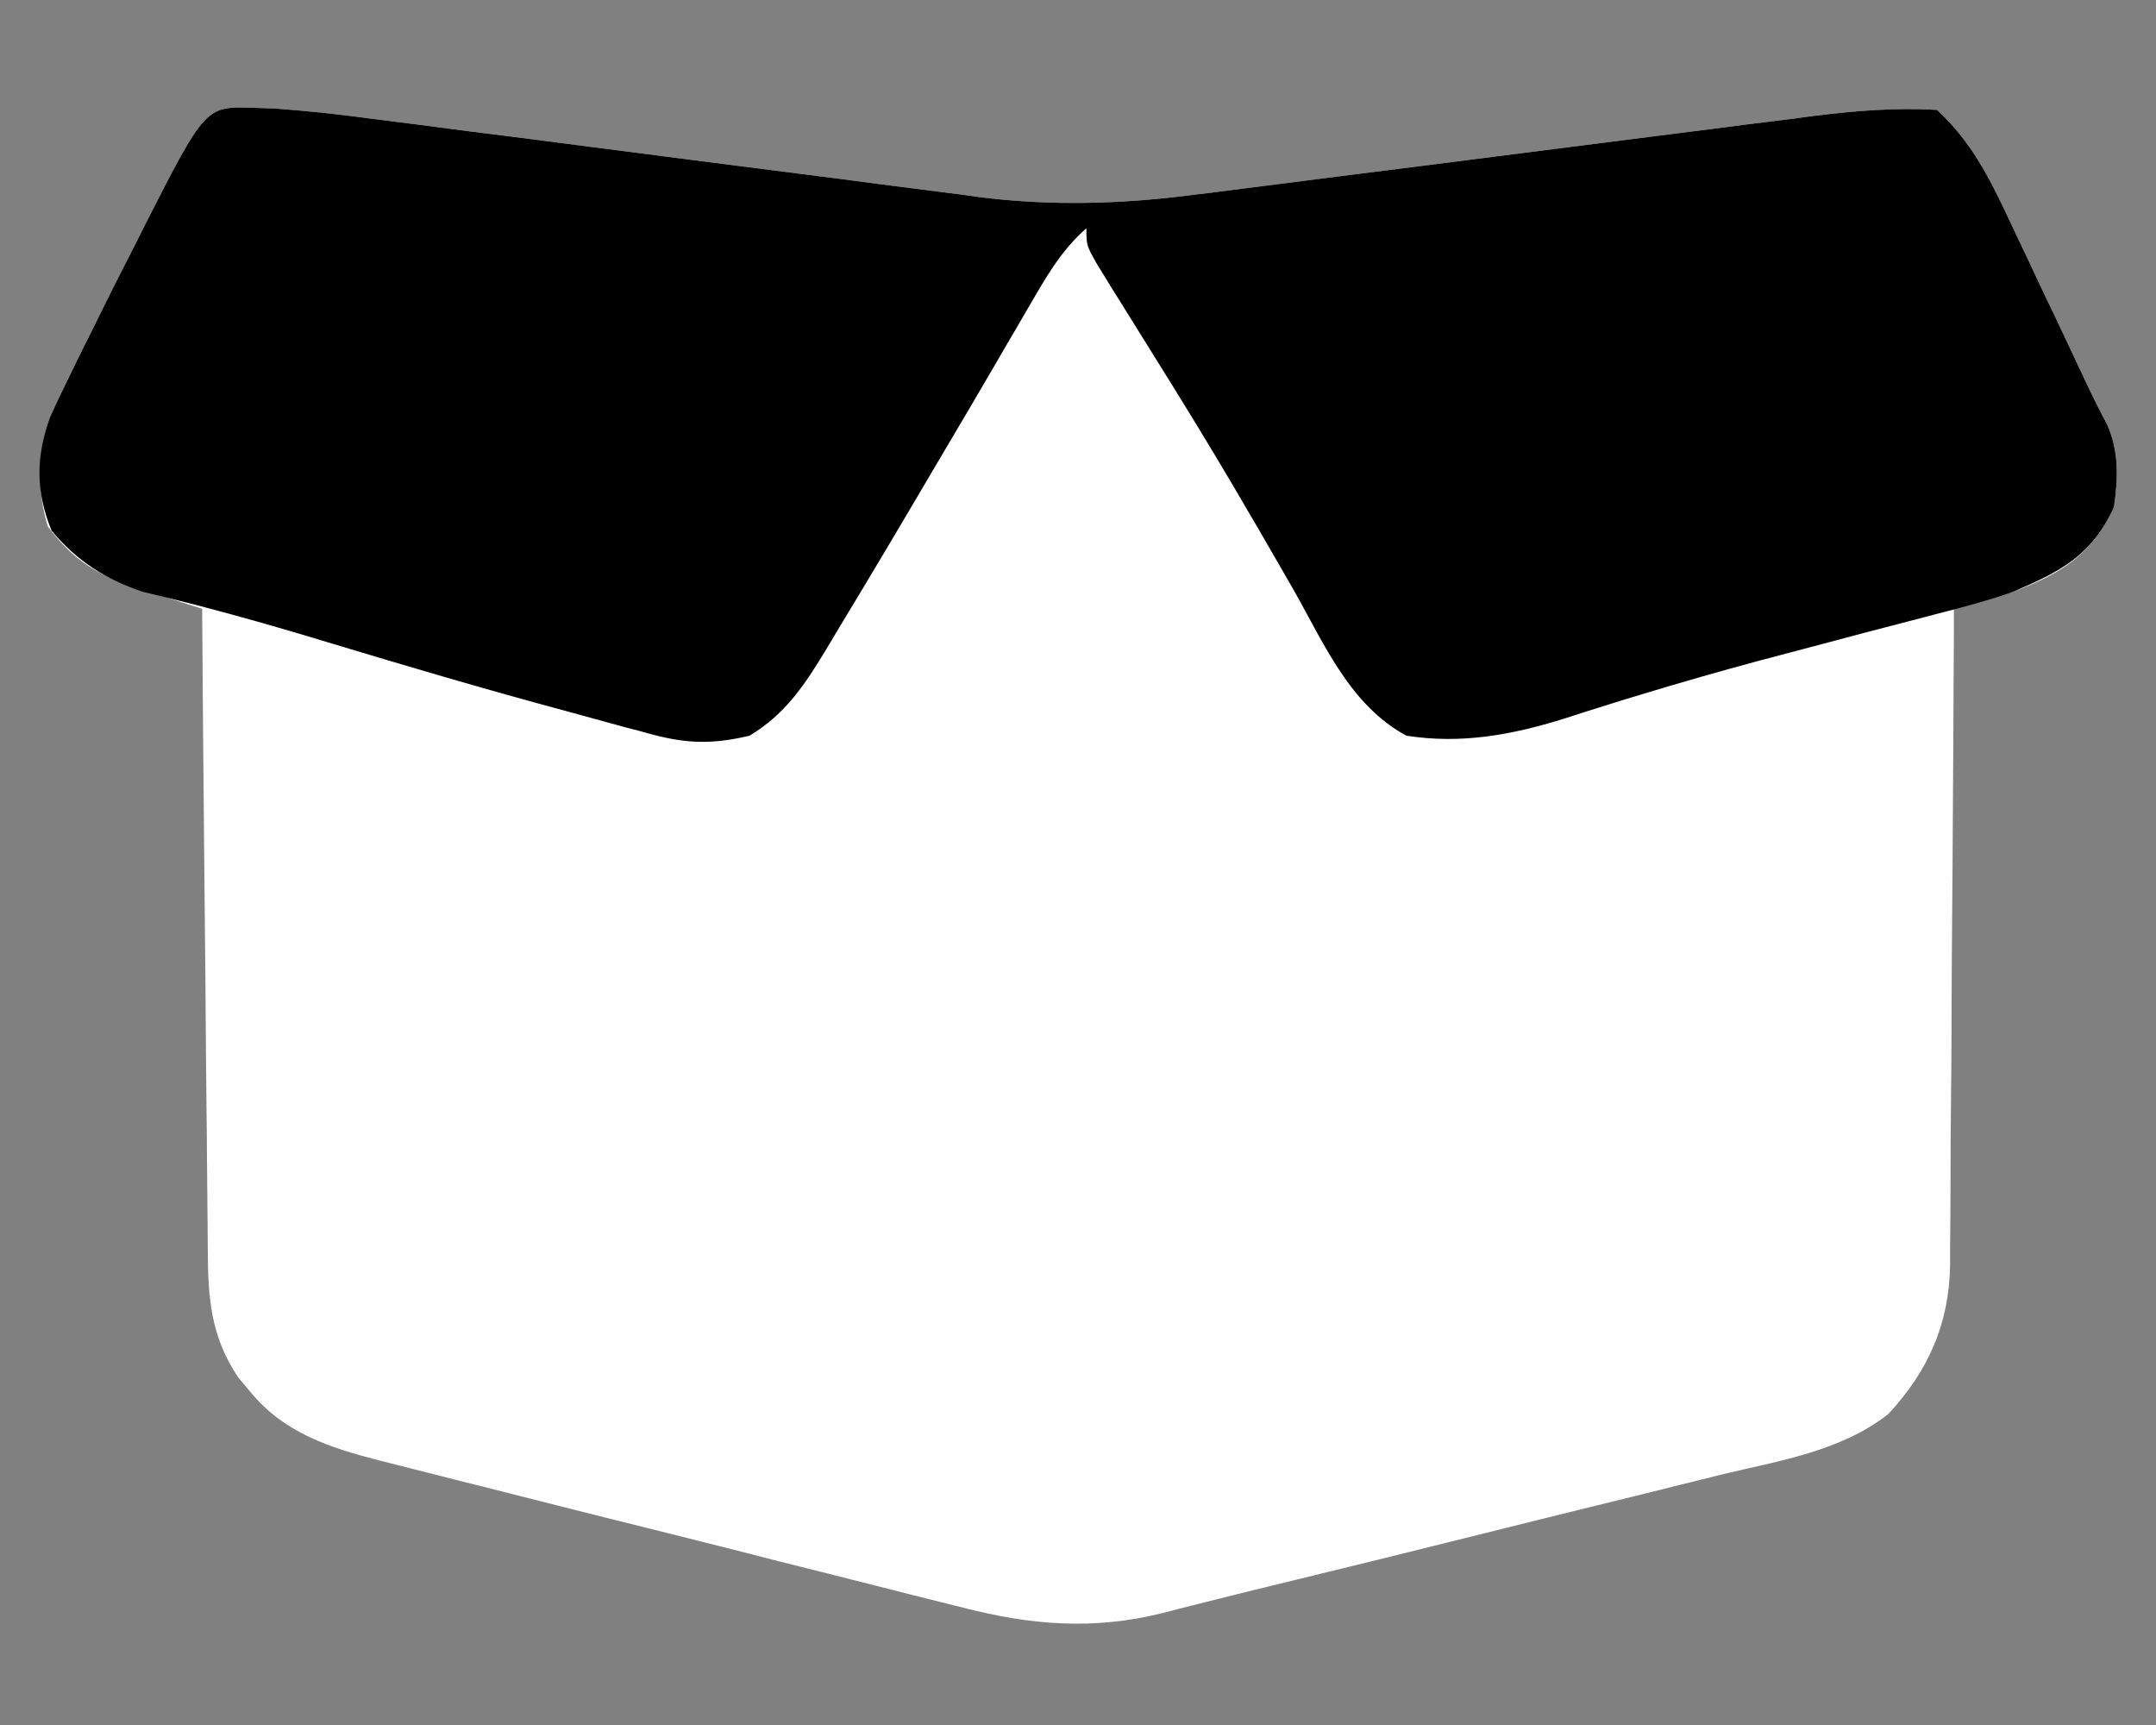 <?xml version="1.0" encoding="UTF-8"?>
<svg xmlns="http://www.w3.org/2000/svg" xmlns:xlink="http://www.w3.org/1999/xlink" width="40px" height="32px" viewBox="0 0 40 32" version="1.1">
<rect x="0" y="0" width="40" height="32" fill="#808080" stroke="none"/>
<g id="surface1">
<path style=" stroke:none;fill-rule:nonzero;fill:rgb(99.608%,99.608%,99.608%);fill-opacity:1;" d="M 4.707 2 C 4.832 2.004 4.957 2.008 5.086 2.012 C 5.684 2.055 6.273 2.117 6.867 2.199 C 6.996 2.215 7.129 2.23 7.266 2.25 C 7.551 2.285 7.832 2.32 8.117 2.359 C 8.566 2.418 9.016 2.477 9.465 2.531 C 10.586 2.676 11.703 2.82 12.82 2.965 C 13.766 3.086 14.711 3.207 15.656 3.328 C 16.098 3.387 16.539 3.445 16.98 3.5 C 17.254 3.535 17.527 3.57 17.801 3.605 C 17.922 3.621 18.043 3.637 18.168 3.656 C 19.535 3.828 20.852 3.785 22.215 3.605 C 22.348 3.59 22.484 3.574 22.621 3.555 C 22.91 3.52 23.195 3.48 23.484 3.445 C 23.941 3.387 24.395 3.328 24.852 3.27 C 25.82 3.148 26.785 3.027 27.754 2.902 C 28.875 2.758 30 2.617 31.121 2.473 C 31.57 2.418 32.02 2.359 32.465 2.301 C 32.742 2.266 33.02 2.234 33.293 2.199 C 33.418 2.18 33.539 2.164 33.668 2.148 C 34.43 2.055 35.168 1.992 35.938 2.039 C 36.566 2.621 36.895 3.27 37.262 4.047 C 37.309 4.145 37.355 4.242 37.402 4.344 C 37.551 4.652 37.695 4.965 37.84 5.273 C 37.941 5.484 38.039 5.695 38.141 5.902 C 38.32 6.285 38.504 6.672 38.684 7.055 C 38.812 7.328 38.945 7.602 39.09 7.867 C 39.316 8.371 39.297 8.879 39.219 9.41 C 38.809 10.301 38.223 10.648 37.344 10.98 C 36.98 11.086 36.613 11.191 36.25 11.293 C 36.25 11.457 36.25 11.617 36.25 11.785 C 36.242 13.316 36.234 14.852 36.223 16.383 C 36.215 17.172 36.211 17.957 36.207 18.746 C 36.207 19.508 36.199 20.27 36.191 21.027 C 36.191 21.316 36.188 21.609 36.188 21.898 C 36.188 22.305 36.184 22.711 36.18 23.117 C 36.18 23.297 36.18 23.297 36.18 23.477 C 36.16 24.566 35.773 25.434 35.035 26.23 C 34.152 26.926 33 27.098 31.934 27.355 C 31.695 27.414 31.453 27.477 31.211 27.535 C 30.578 27.695 29.945 27.848 29.312 28.004 C 28.676 28.16 28.039 28.32 27.406 28.477 C 26.25 28.766 25.094 29.051 23.938 29.332 C 23.48 29.441 23.027 29.555 22.574 29.668 C 22.344 29.727 22.109 29.785 21.875 29.844 C 21.77 29.871 21.668 29.898 21.559 29.926 C 20.277 30.242 19.133 30.148 17.871 29.824 C 17.742 29.793 17.617 29.762 17.484 29.727 C 17.07 29.625 16.656 29.52 16.242 29.414 C 15.953 29.34 15.664 29.27 15.375 29.195 C 14.766 29.043 14.16 28.891 13.555 28.734 C 12.781 28.539 12.008 28.344 11.23 28.152 C 10.633 28 10.035 27.852 9.438 27.699 C 9.152 27.625 8.867 27.555 8.582 27.484 C 8.18 27.383 7.781 27.281 7.383 27.18 C 7.207 27.137 7.207 27.137 7.027 27.09 C 6.113 26.855 5.266 26.578 4.648 25.824 C 4.535 25.691 4.535 25.691 4.422 25.555 C 3.906 24.793 3.859 24.07 3.855 23.172 C 3.855 23.043 3.852 22.914 3.852 22.781 C 3.848 22.359 3.844 21.934 3.84 21.512 C 3.84 21.219 3.836 20.922 3.832 20.629 C 3.824 19.855 3.816 19.082 3.812 18.309 C 3.805 17.52 3.797 16.73 3.789 15.941 C 3.773 14.391 3.762 12.844 3.75 11.293 C 3.621 11.254 3.492 11.211 3.355 11.168 C 3.188 11.113 3.02 11.059 2.844 11 C 2.59 10.918 2.59 10.918 2.332 10.836 C 1.695 10.602 1.293 10.309 0.887 9.766 C 0.496 8.48 1 7.535 1.57 6.402 C 1.652 6.242 1.73 6.086 1.809 5.922 C 2.035 5.461 2.266 5.004 2.5 4.551 C 2.559 4.43 2.621 4.312 2.68 4.191 C 3.812 1.969 3.812 1.969 4.707 2 Z M 4.707 2 "/>
<path style=" stroke:none;fill-rule:nonzero;fill:rgb(0%,0%,0%);fill-opacity:1;" d="M 4.707 2 C 4.832 2.004 4.957 2.008 5.086 2.012 C 5.684 2.055 6.273 2.117 6.867 2.199 C 6.996 2.215 7.129 2.23 7.266 2.25 C 7.551 2.285 7.832 2.32 8.117 2.359 C 8.566 2.418 9.016 2.477 9.465 2.531 C 10.586 2.676 11.703 2.82 12.82 2.965 C 13.766 3.086 14.711 3.207 15.656 3.328 C 16.098 3.387 16.539 3.445 16.98 3.5 C 17.254 3.535 17.527 3.57 17.801 3.605 C 17.922 3.621 18.043 3.637 18.168 3.656 C 19.535 3.828 20.852 3.785 22.215 3.605 C 22.348 3.59 22.484 3.574 22.621 3.555 C 22.91 3.52 23.195 3.48 23.484 3.445 C 23.941 3.387 24.395 3.328 24.852 3.27 C 25.82 3.148 26.785 3.027 27.754 2.902 C 28.875 2.758 30 2.617 31.121 2.473 C 31.57 2.418 32.02 2.359 32.465 2.301 C 32.742 2.266 33.02 2.234 33.293 2.199 C 33.418 2.18 33.539 2.164 33.668 2.148 C 34.43 2.055 35.168 1.992 35.938 2.039 C 36.566 2.621 36.895 3.27 37.262 4.047 C 37.309 4.145 37.355 4.242 37.402 4.344 C 37.551 4.652 37.695 4.965 37.84 5.273 C 37.941 5.484 38.039 5.695 38.141 5.902 C 38.32 6.285 38.504 6.672 38.684 7.055 C 38.812 7.328 38.945 7.602 39.09 7.867 C 39.316 8.371 39.297 8.879 39.219 9.41 C 38.801 10.32 38.215 10.605 37.344 10.98 C 36.93 11.125 36.512 11.238 36.09 11.348 C 35.973 11.379 35.855 11.406 35.734 11.441 C 35.359 11.539 34.984 11.637 34.609 11.734 C 34.09 11.871 33.57 12.012 33.047 12.148 C 32.922 12.184 32.793 12.215 32.66 12.25 C 31.906 12.453 31.156 12.668 30.41 12.895 C 30.242 12.945 30.074 12.996 29.902 13.051 C 29.602 13.145 29.301 13.238 29.004 13.336 C 28.035 13.637 27.105 13.805 26.094 13.648 C 25.047 13.082 24.574 11.957 24.004 10.949 C 23.785 10.57 23.566 10.191 23.348 9.812 C 23.262 9.668 23.262 9.668 23.176 9.52 C 22.773 8.824 22.359 8.137 21.938 7.453 C 21.879 7.359 21.82 7.266 21.762 7.168 C 21.48 6.715 21.199 6.262 20.918 5.812 C 20.816 5.652 20.719 5.488 20.613 5.324 C 20.527 5.18 20.438 5.039 20.348 4.891 C 20.156 4.551 20.156 4.551 20.156 4.234 C 19.672 4.656 19.383 5.184 19.062 5.734 C 18.973 5.887 18.973 5.887 18.883 6.043 C 18.754 6.262 18.625 6.48 18.5 6.699 C 18.168 7.27 17.832 7.84 17.496 8.406 C 17.395 8.578 17.395 8.578 17.293 8.75 C 16.723 9.719 16.148 10.688 15.566 11.648 C 15.488 11.777 15.41 11.91 15.328 12.047 C 14.93 12.703 14.578 13.242 13.906 13.648 C 13.238 13.805 12.762 13.801 12.102 13.625 C 11.938 13.578 11.77 13.535 11.602 13.492 C 11.422 13.441 11.246 13.395 11.062 13.344 C 10.879 13.293 10.695 13.242 10.504 13.191 C 8.992 12.785 7.488 12.34 5.988 11.887 C 4.879 11.551 3.77 11.242 2.645 10.977 C 1.957 10.746 1.422 10.402 0.957 9.844 C 0.66 9.113 0.664 8.484 0.926 7.75 C 1.129 7.293 1.348 6.848 1.57 6.402 C 1.652 6.242 1.73 6.086 1.809 5.922 C 2.035 5.461 2.266 5.004 2.5 4.551 C 2.559 4.43 2.621 4.312 2.68 4.191 C 3.812 1.969 3.812 1.969 4.707 2 Z M 4.707 2 "/>
</g>
</svg>
